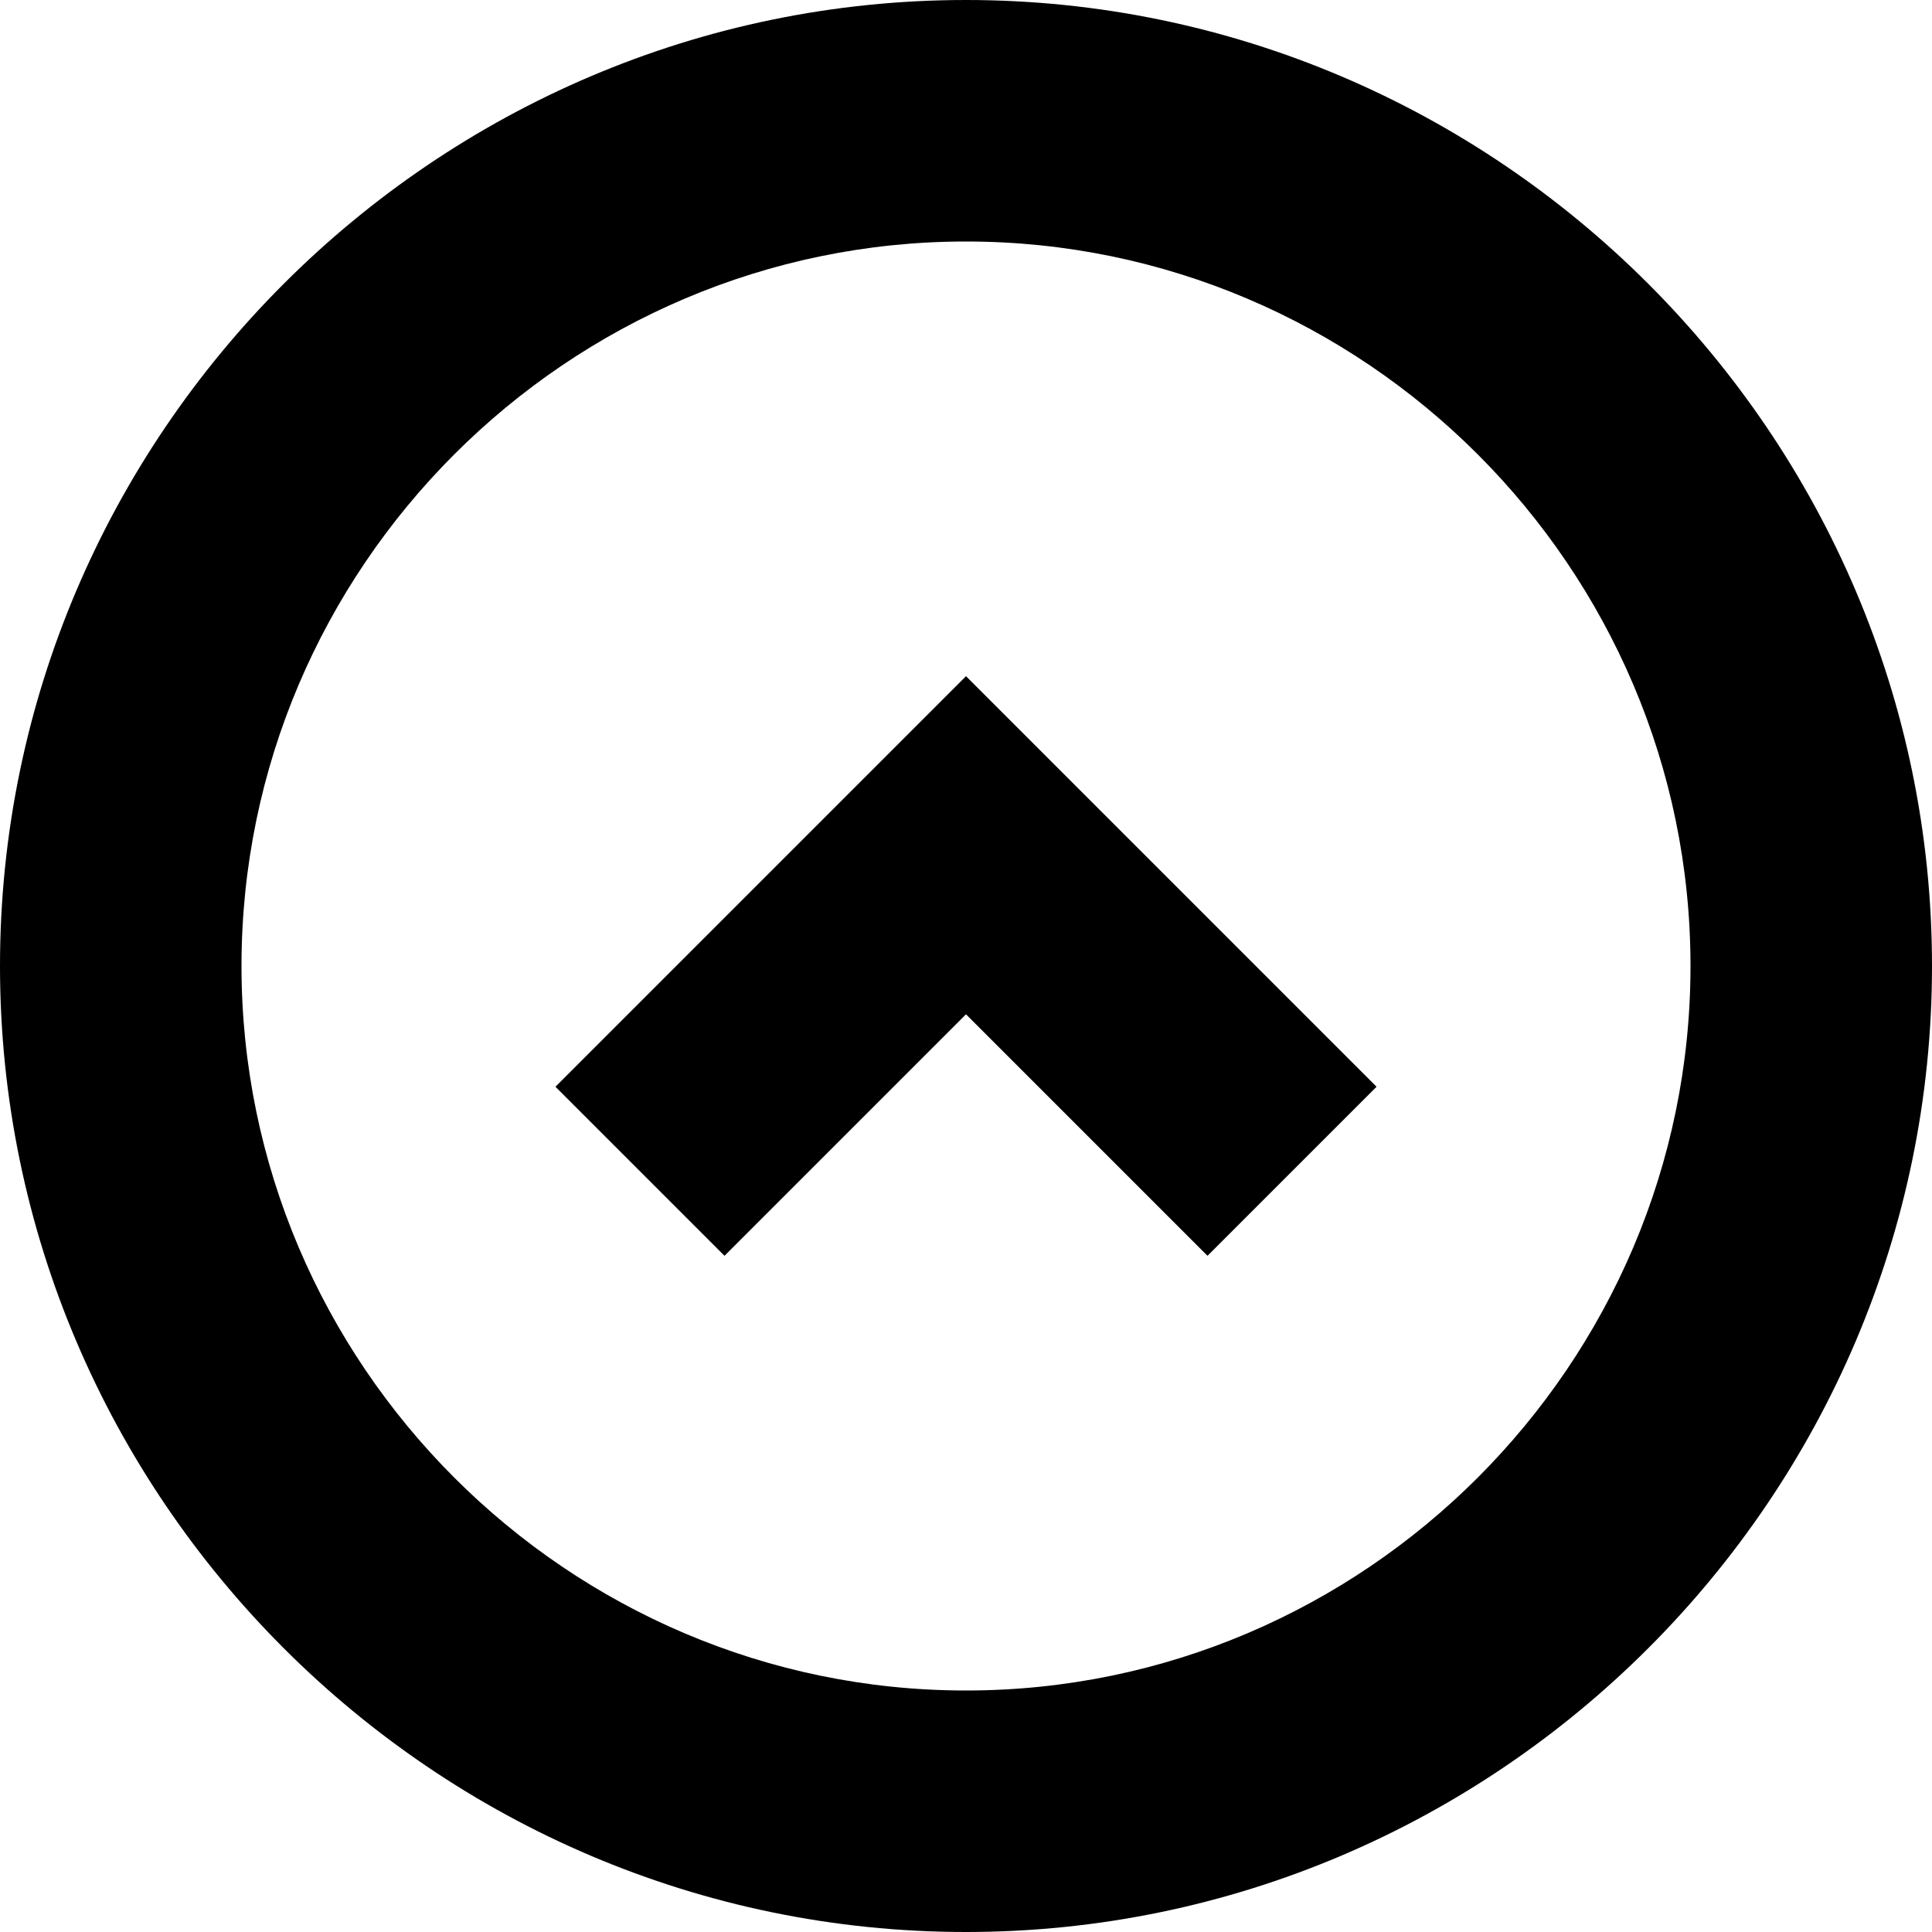 <svg xmlns="http://www.w3.org/2000/svg" viewBox="0 0 16 16"><g fill="currentColor" class="nc-icon-wrapper"><path d="M4.6 9 6 10.4l2-2 2 2L11.4 9 8 5.6z"/><path d="M16 8c0 4.4-3.6 8-8 8s-8-3.6-8-8 3.6-8 8-8 8 3.6 8 8zM2 8c0 3.3 2.7 6 6 6s6-2.7 6-6-2.7-6-6-6-6 2.7-6 6z"/></g></svg>